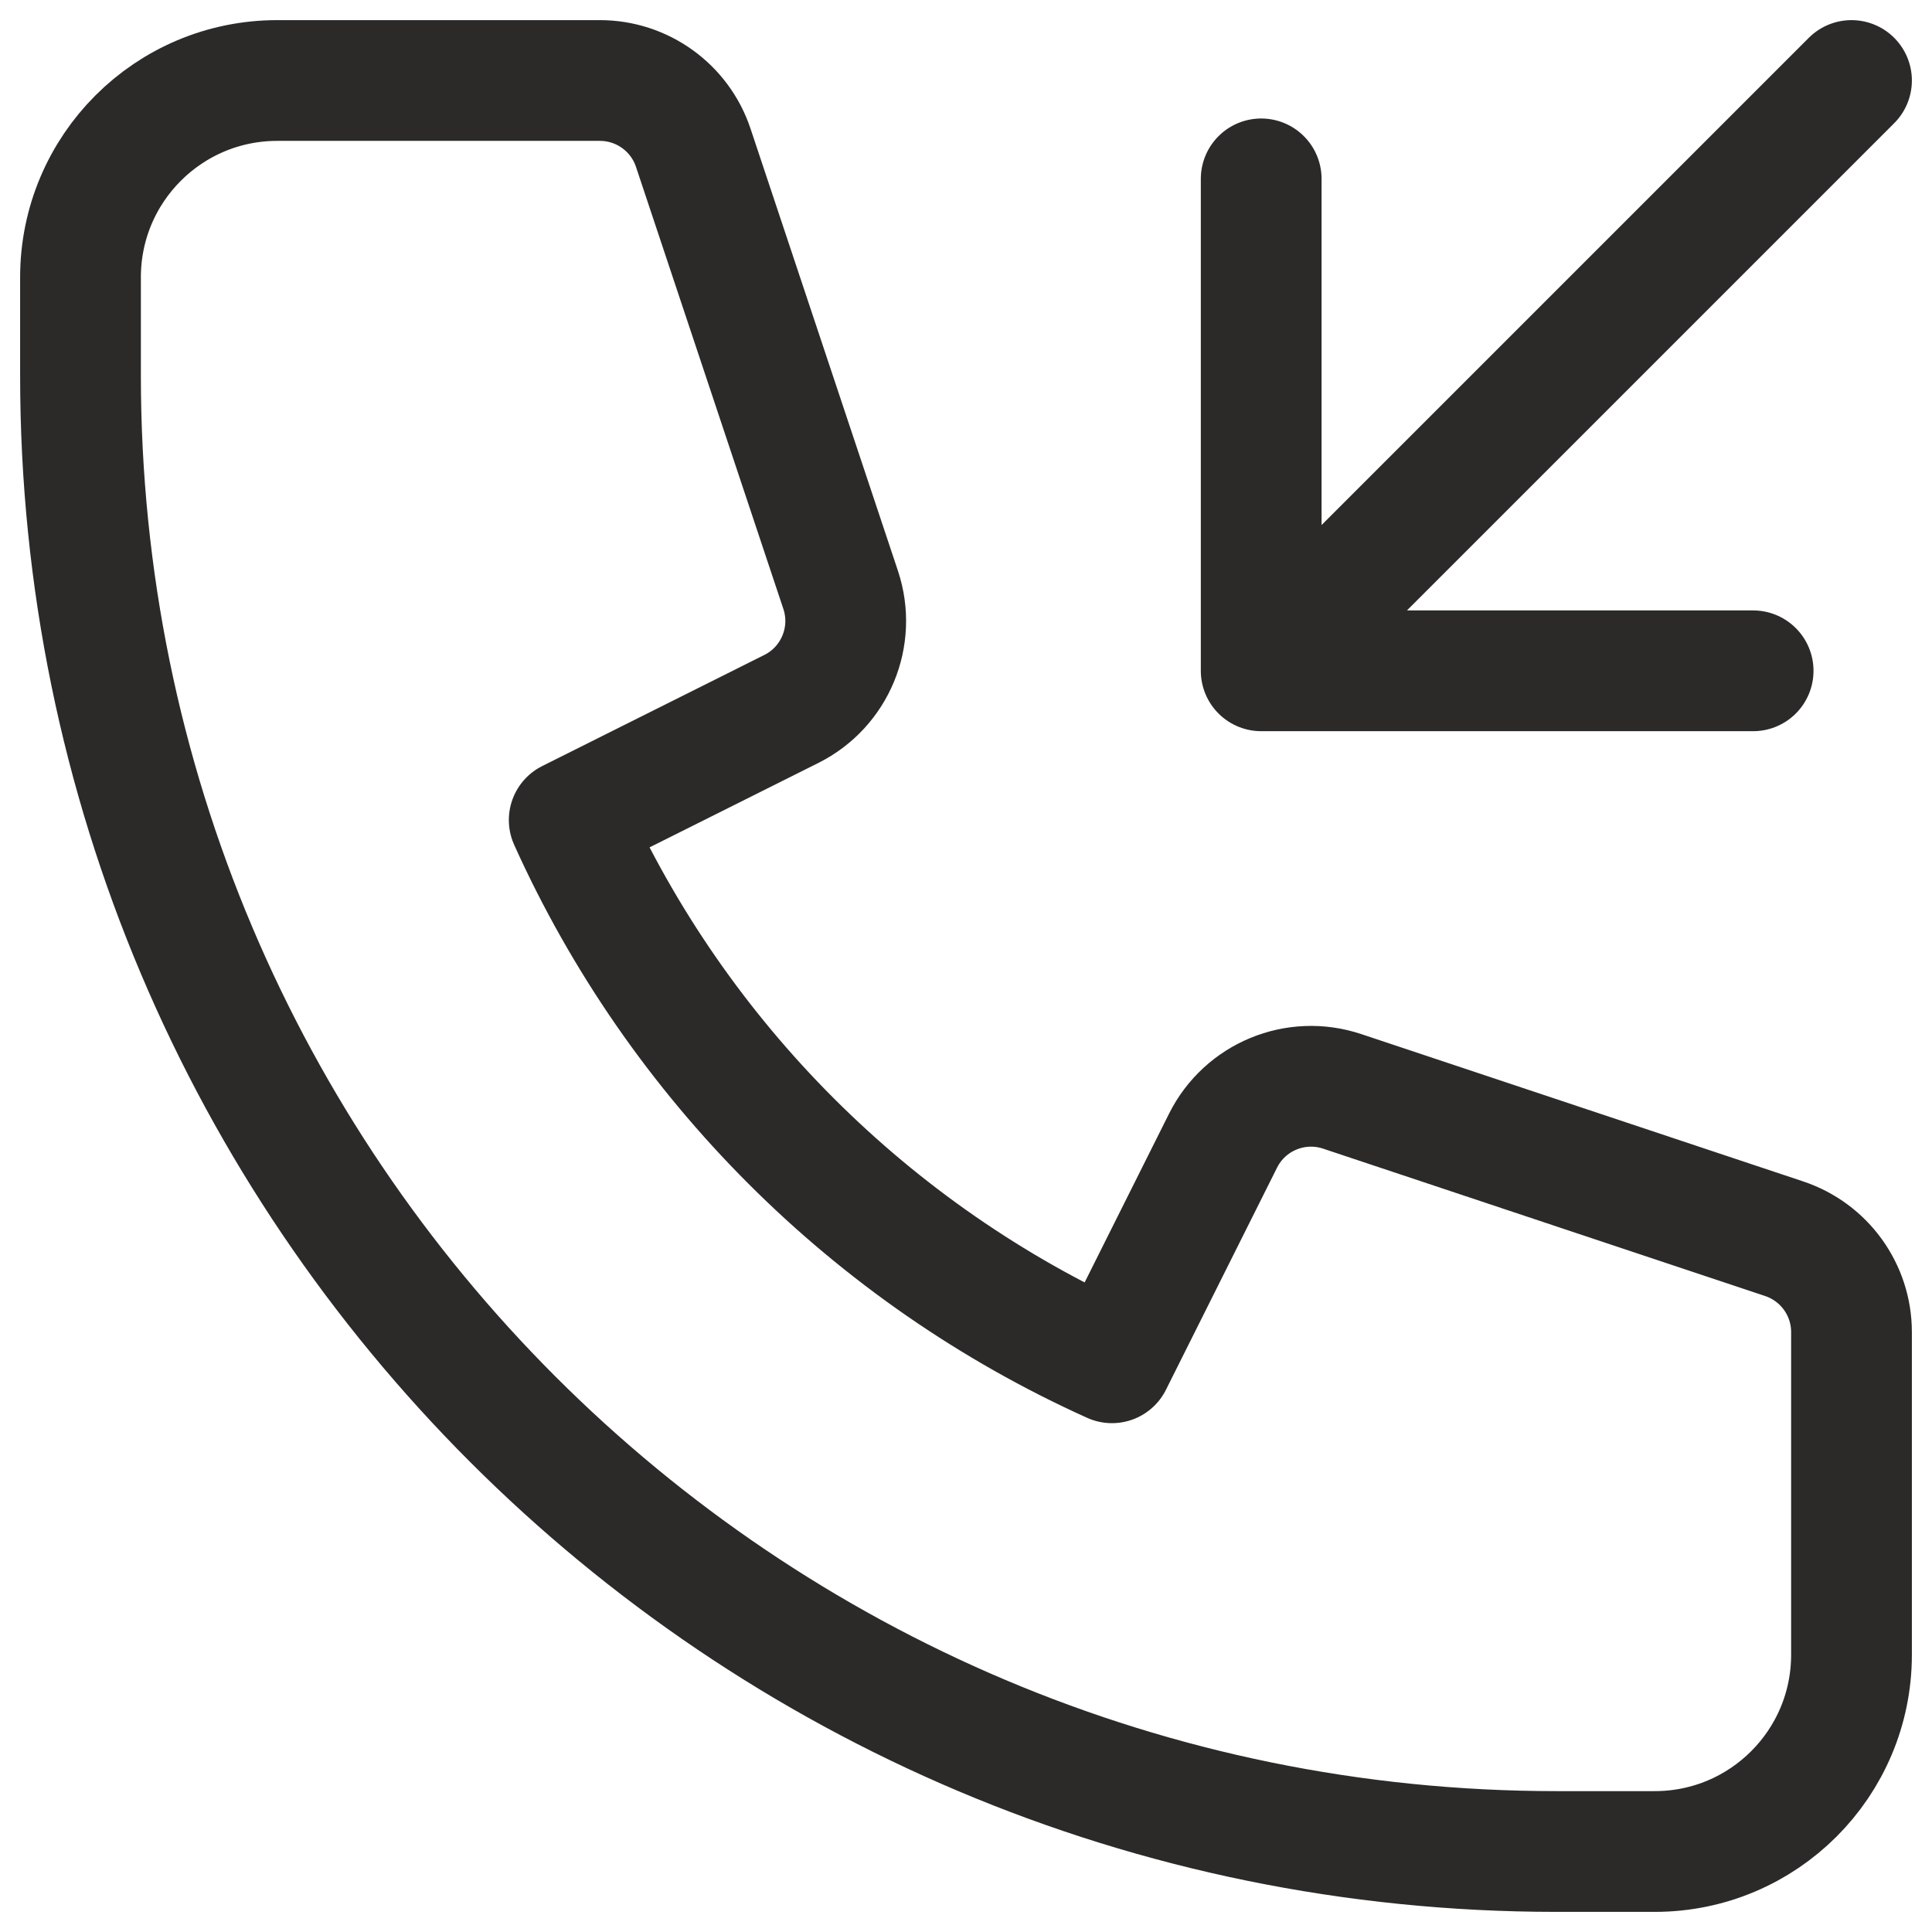 <svg width="24" height="24" viewBox="0 0 24 24" fill="none" xmlns="http://www.w3.org/2000/svg">
<path d="M23 1L15.667 8.333M15.667 8.333V2.222M15.667 8.333H21.778M3.444 1C2.094 1 1 2.094 1 3.444V4.667C1 14.792 9.208 23 19.333 23H20.556C21.906 23 23 21.906 23 20.556V16.548C23 16.021 22.663 15.555 22.164 15.388L16.672 13.557C16.095 13.365 15.465 13.626 15.193 14.17L13.813 16.929C10.825 15.582 8.418 13.175 7.071 10.187L9.83 8.807C10.374 8.535 10.635 7.905 10.443 7.328L8.612 1.836C8.446 1.337 7.978 1 7.452 1H3.444Z" stroke="#2B2A29" stroke-width="1.5" stroke-linecap="round" stroke-linejoin="round"/>
</svg>
